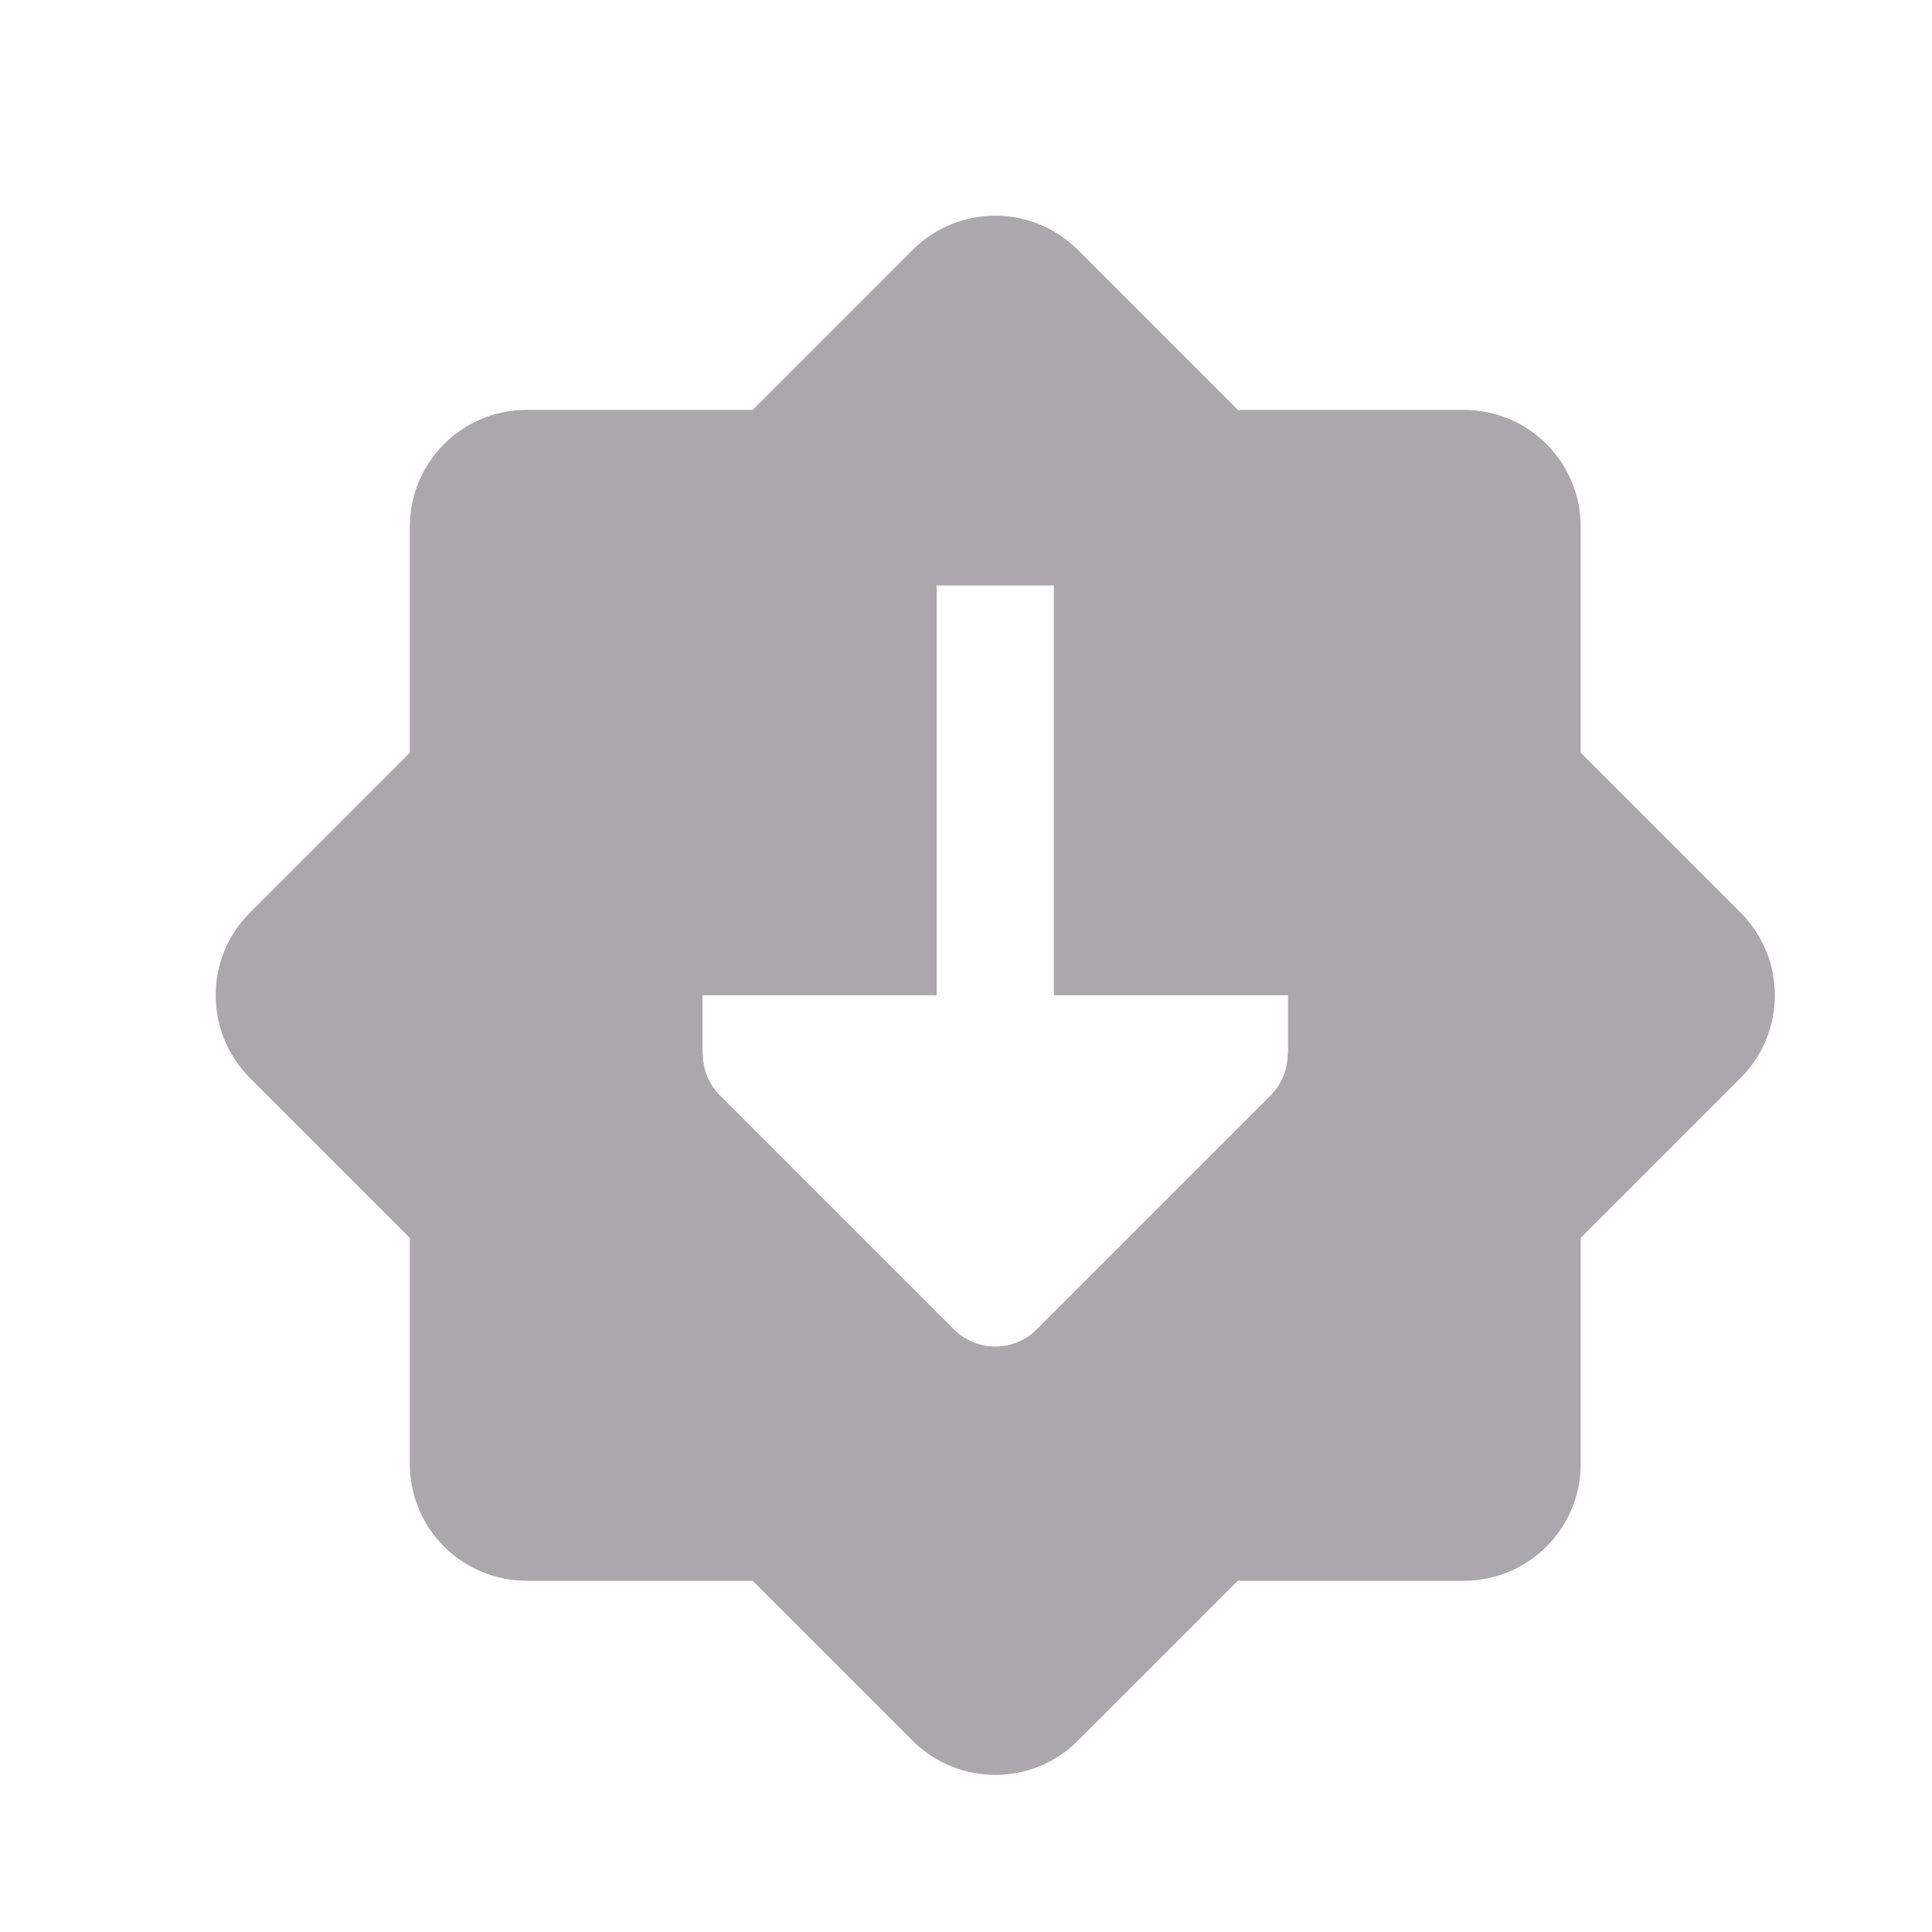 <svg height="33" viewBox="0 0 33 33" width="33" xmlns="http://www.w3.org/2000/svg"><path d="m17 3.684c-.511 0-1.022.196-1.414.588l-2.729 2.729h-3.857c-1.108 0-2 .892-2 2v3.857l-2.729 2.729c-.783.783-.783 2.045 0 2.828l2.729 2.729v3.857c0 1.108.892 2 2 2h3.857l2.729 2.729c.783.783 2.045.783 2.828 0l2.729-2.729h3.857c1.108 0 2-.892 2-2v-3.857l2.729-2.729c.783-.783.783-2.045 0-2.828l-2.729-2.729v-3.857c0-1.108-.892-2-2-2h-3.857l-2.729-2.729c-.392-.392-.903-.588-1.414-.588zm-1 6.316h2v7h3 1v1h-.006c.002.264-.102.519-.287.707l-4 4c-.195.195-.451.293-.707.293s-.512-.098-.707-.293l-4-4c-.185-.188-.289-.443-.287-.707h-.006v-1h1 3z" fill="#aaa8ac"/></svg>